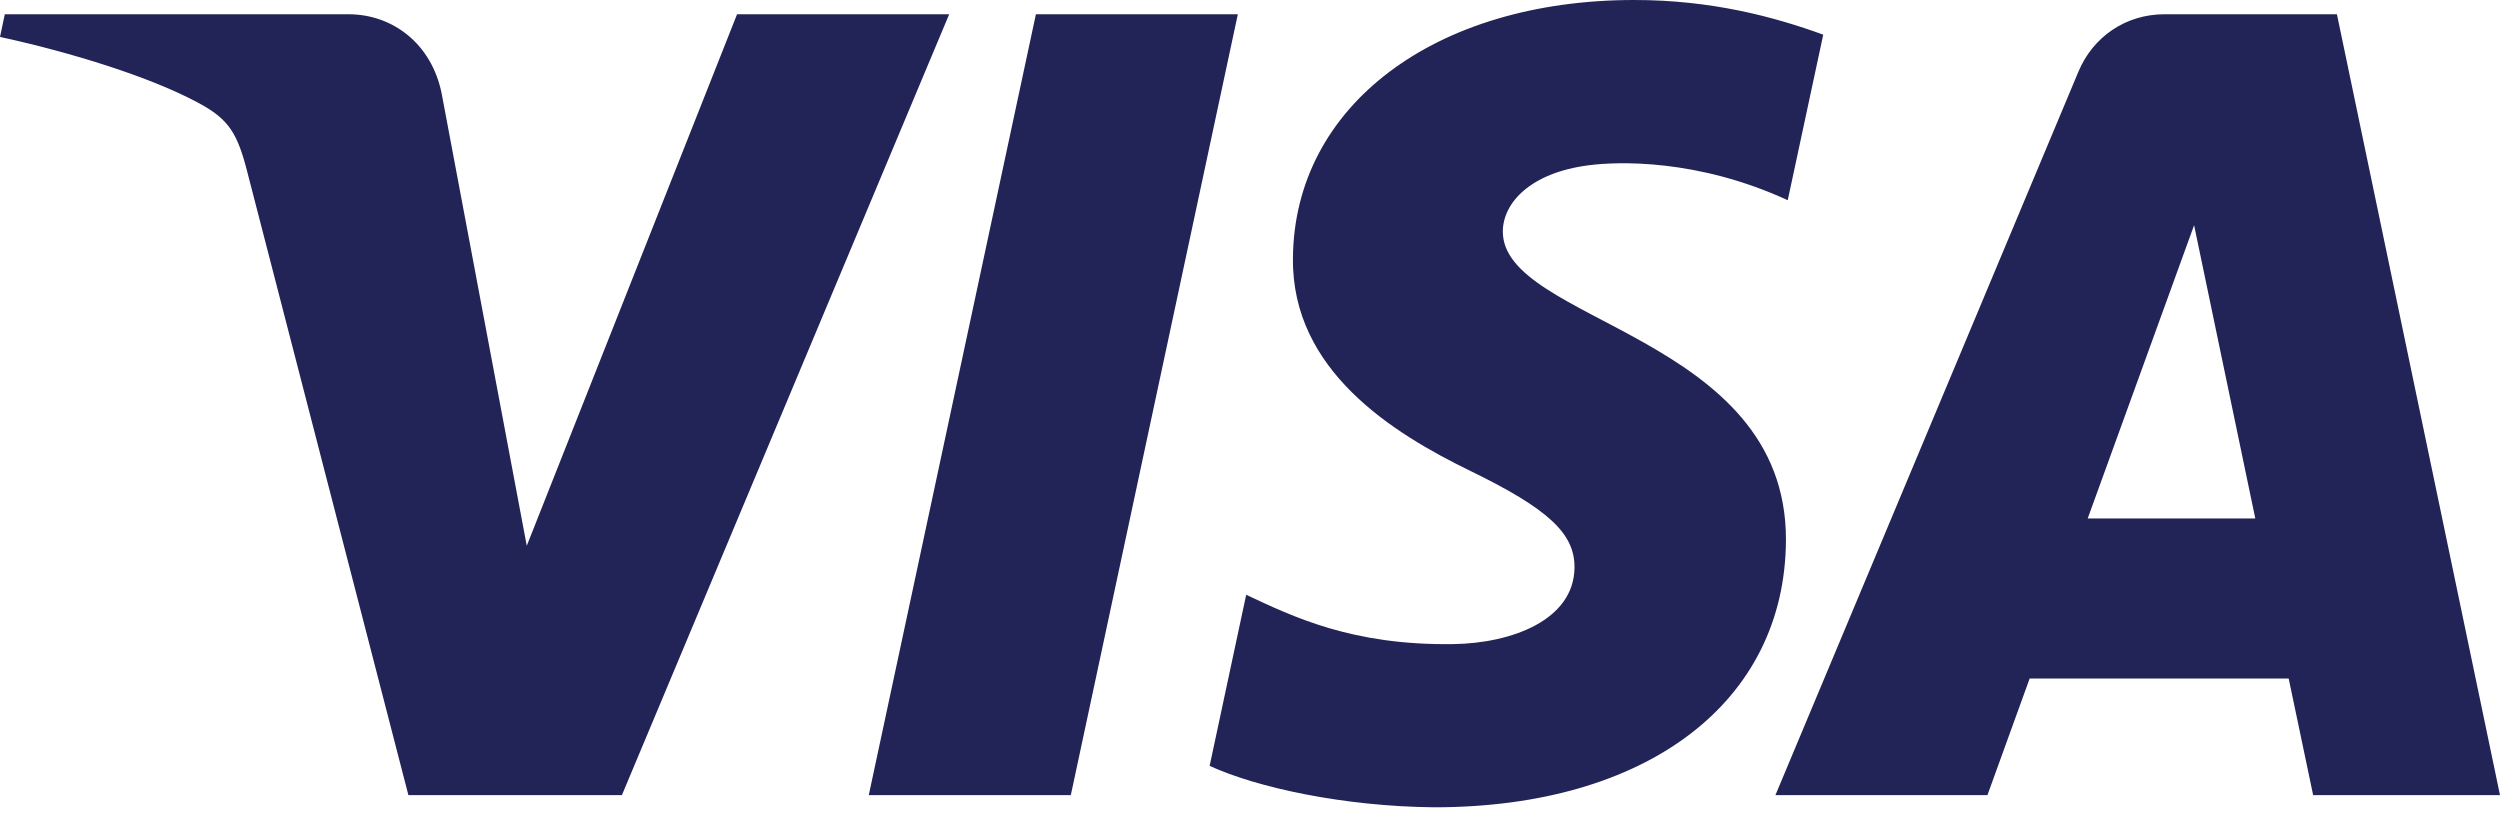 <svg width="61" height="20" viewBox="0 0 61 20" fill="none" xmlns="http://www.w3.org/2000/svg">
<g id="logos:visa" clip-path="url(#clip0_108_1353)">
<path id="Vector" d="M31.548 6.297C31.513 9.041 33.993 10.572 35.862 11.483C37.781 12.417 38.426 13.016 38.418 13.851C38.404 15.13 36.887 15.694 35.468 15.716C32.991 15.754 31.551 15.047 30.407 14.513L29.515 18.687C30.663 19.216 32.79 19.678 34.995 19.698C40.172 19.698 43.558 17.143 43.577 13.181C43.597 8.153 36.622 7.874 36.669 5.627C36.686 4.946 37.336 4.218 38.761 4.033C39.466 3.94 41.413 3.869 43.621 4.885L44.487 0.846C43.3 0.414 41.774 7.62939e-06 39.875 7.62939e-06C35.002 7.62939e-06 31.575 2.59 31.548 6.297ZM52.812 0.348C51.867 0.348 51.07 0.899 50.715 1.745L43.32 19.402H48.493L49.523 16.557H55.844L56.441 19.402H61L57.021 0.348H52.812ZM53.536 5.495L55.029 12.65H50.94L53.536 5.495ZM25.276 0.348L21.198 19.401H26.128L30.203 0.348H25.276M17.984 0.348L12.853 13.317L10.778 2.29C10.534 1.059 9.572 0.348 8.505 0.348H0.117L0 0.901C1.722 1.275 3.678 1.877 4.863 2.522C5.589 2.916 5.795 3.26 6.034 4.196L9.965 19.402H15.174L23.16 0.348L17.984 0.348Z" fill="url(#paint0_linear_108_1353)"/>
</g>
<defs>
<linearGradient id="paint0_linear_108_1353" x1="2804.41" y1="59.213" x2="2861.43" y2="-1963.82" gradientUnits="userSpaceOnUse">
<stop stop-color="#222357"/>
<stop offset="1" stop-color="#254AA5"/>
</linearGradient>
<clipPath id="clip0_108_1353">
<rect width="61" height="19.777" fill="white"/>
</clipPath>
</defs>
</svg>
